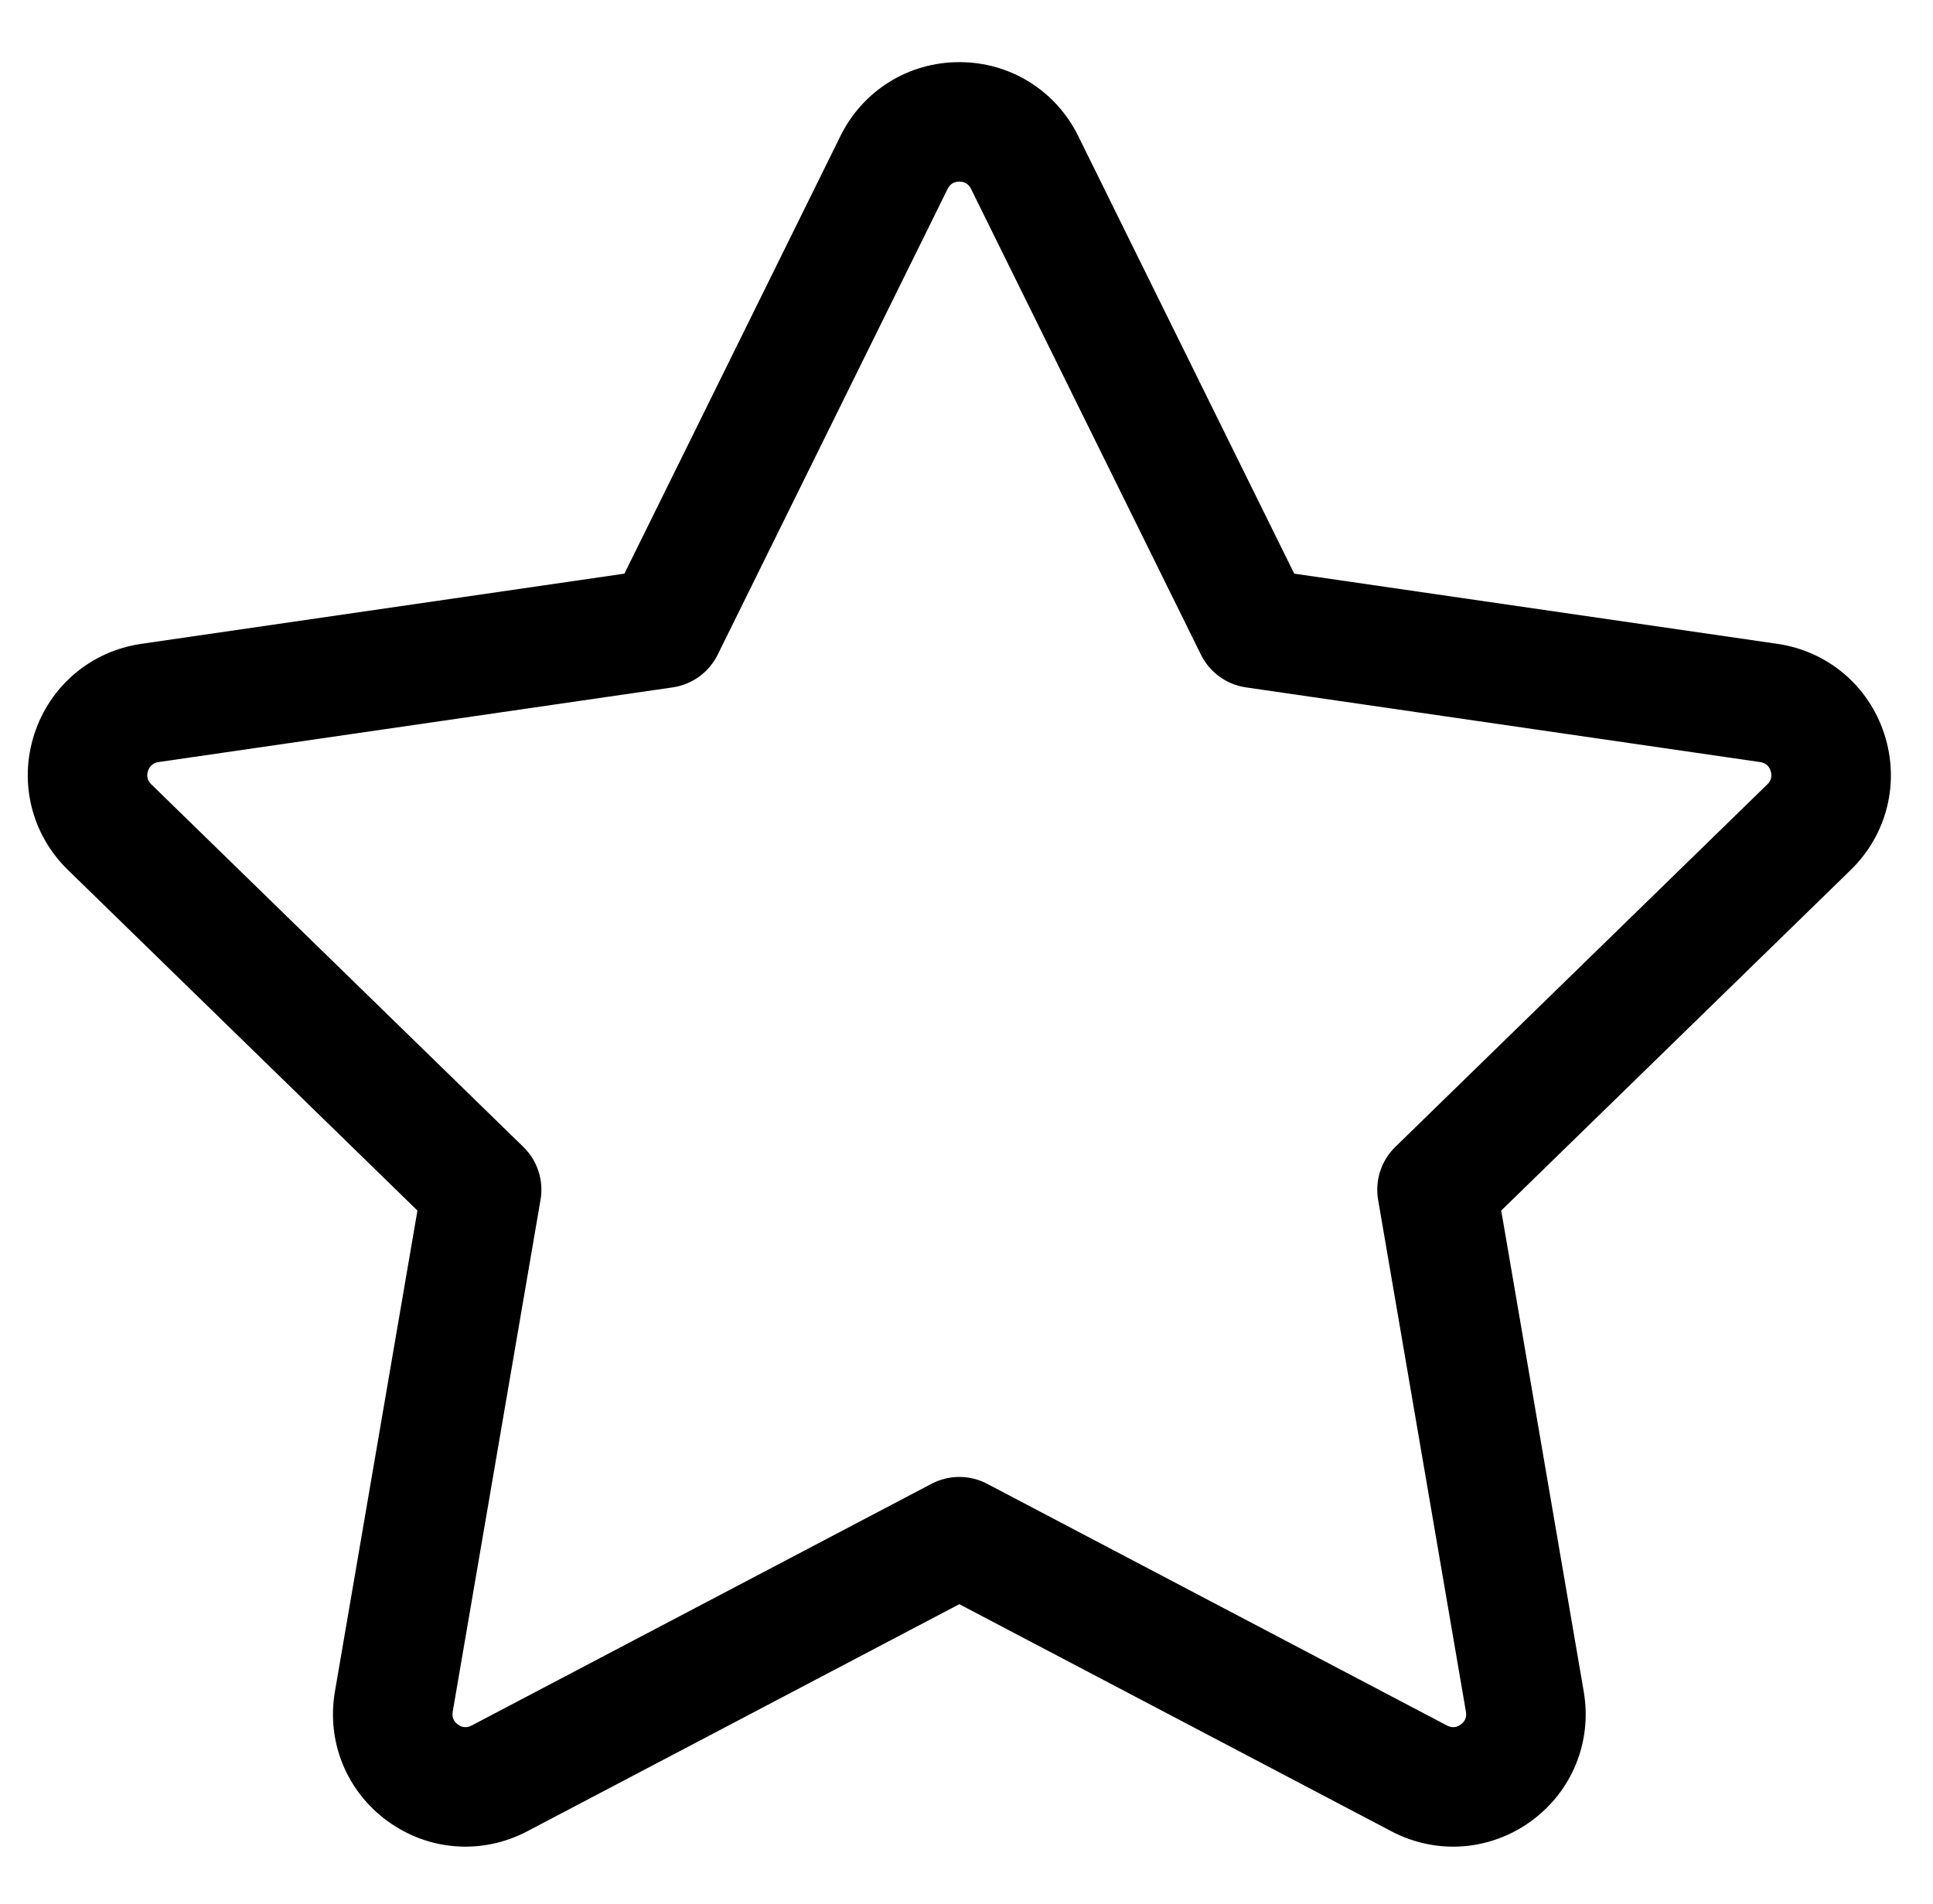<?xml version="1.0" encoding="utf-8"?>
<!-- Generator: Adobe Illustrator 17.0.0, SVG Export Plug-In . SVG Version: 6.00 Build 0)  -->
<!DOCTYPE svg PUBLIC "-//W3C//DTD SVG 1.1//EN" "http://www.w3.org/Graphics/SVG/1.1/DTD/svg11.dtd">
<svg version="1.1" id="Layer_1" xmlns="http://www.w3.org/2000/svg" xmlns:xlink="http://www.w3.org/1999/xlink" x="0px" y="0px"
	 width="404px" height="398px" viewBox="105.5 181.5 404 398" enable-background="new 105.5 181.5 404 398" xml:space="preserve">
<path d="M499.324,334.945c-3.284-10.104-11.854-17.33-22.367-18.857l-100.96-14.67l-45.149-91.484
	c-4.702-9.528-14.223-15.446-24.847-15.445c-10.624,0-20.145,5.919-24.846,15.445l-45.151,91.484l-100.958,14.67
	c-10.514,1.528-19.084,8.753-22.368,18.857c-3.282,10.104-0.595,20.987,7.012,28.404l73.054,71.211l-17.246,100.55
	c-1.797,10.471,2.428,20.856,11.023,27.1c8.594,6.246,19.776,7.054,29.18,2.109L306,516.846l90.3,47.474
	c4.09,2.15,8.515,3.213,12.92,3.213c5.721,0,11.403-1.793,16.261-5.32c8.596-6.244,12.82-16.629,11.023-27.1l-17.246-100.551
	l73.054-71.211C499.92,355.933,502.607,345.049,499.324,334.945z M474.876,345.462l-77.756,75.795
	c-2.943,2.869-4.286,7.003-3.592,11.054l18.355,107.022c0.19,1.109-0.175,2.007-1.085,2.669c-0.911,0.662-1.874,0.732-2.874,0.208
	l-96.111-50.529c-1.818-0.956-3.815-1.436-5.812-1.436s-3.994,0.478-5.812,1.436l-96.113,50.529
	c-0.996,0.524-1.962,0.454-2.874-0.208c-0.911-0.662-1.275-1.56-1.085-2.669l18.356-107.022c0.696-4.052-0.648-8.185-3.592-11.054
	l-77.756-75.795c-0.807-0.785-1.039-1.727-0.691-2.798c0.347-1.07,1.089-1.695,2.203-1.858l107.456-15.614
	c4.068-0.59,7.585-3.146,9.404-6.832l48.058-97.373c0.498-1.009,1.322-1.52,2.447-1.52s1.95,0.512,2.447,1.522l48.055,97.371
	c1.819,3.685,5.336,6.241,9.404,6.832l107.459,15.614c1.114,0.163,1.854,0.787,2.202,1.858
	C475.915,343.735,475.682,344.677,474.876,345.462z"/>
</svg>
